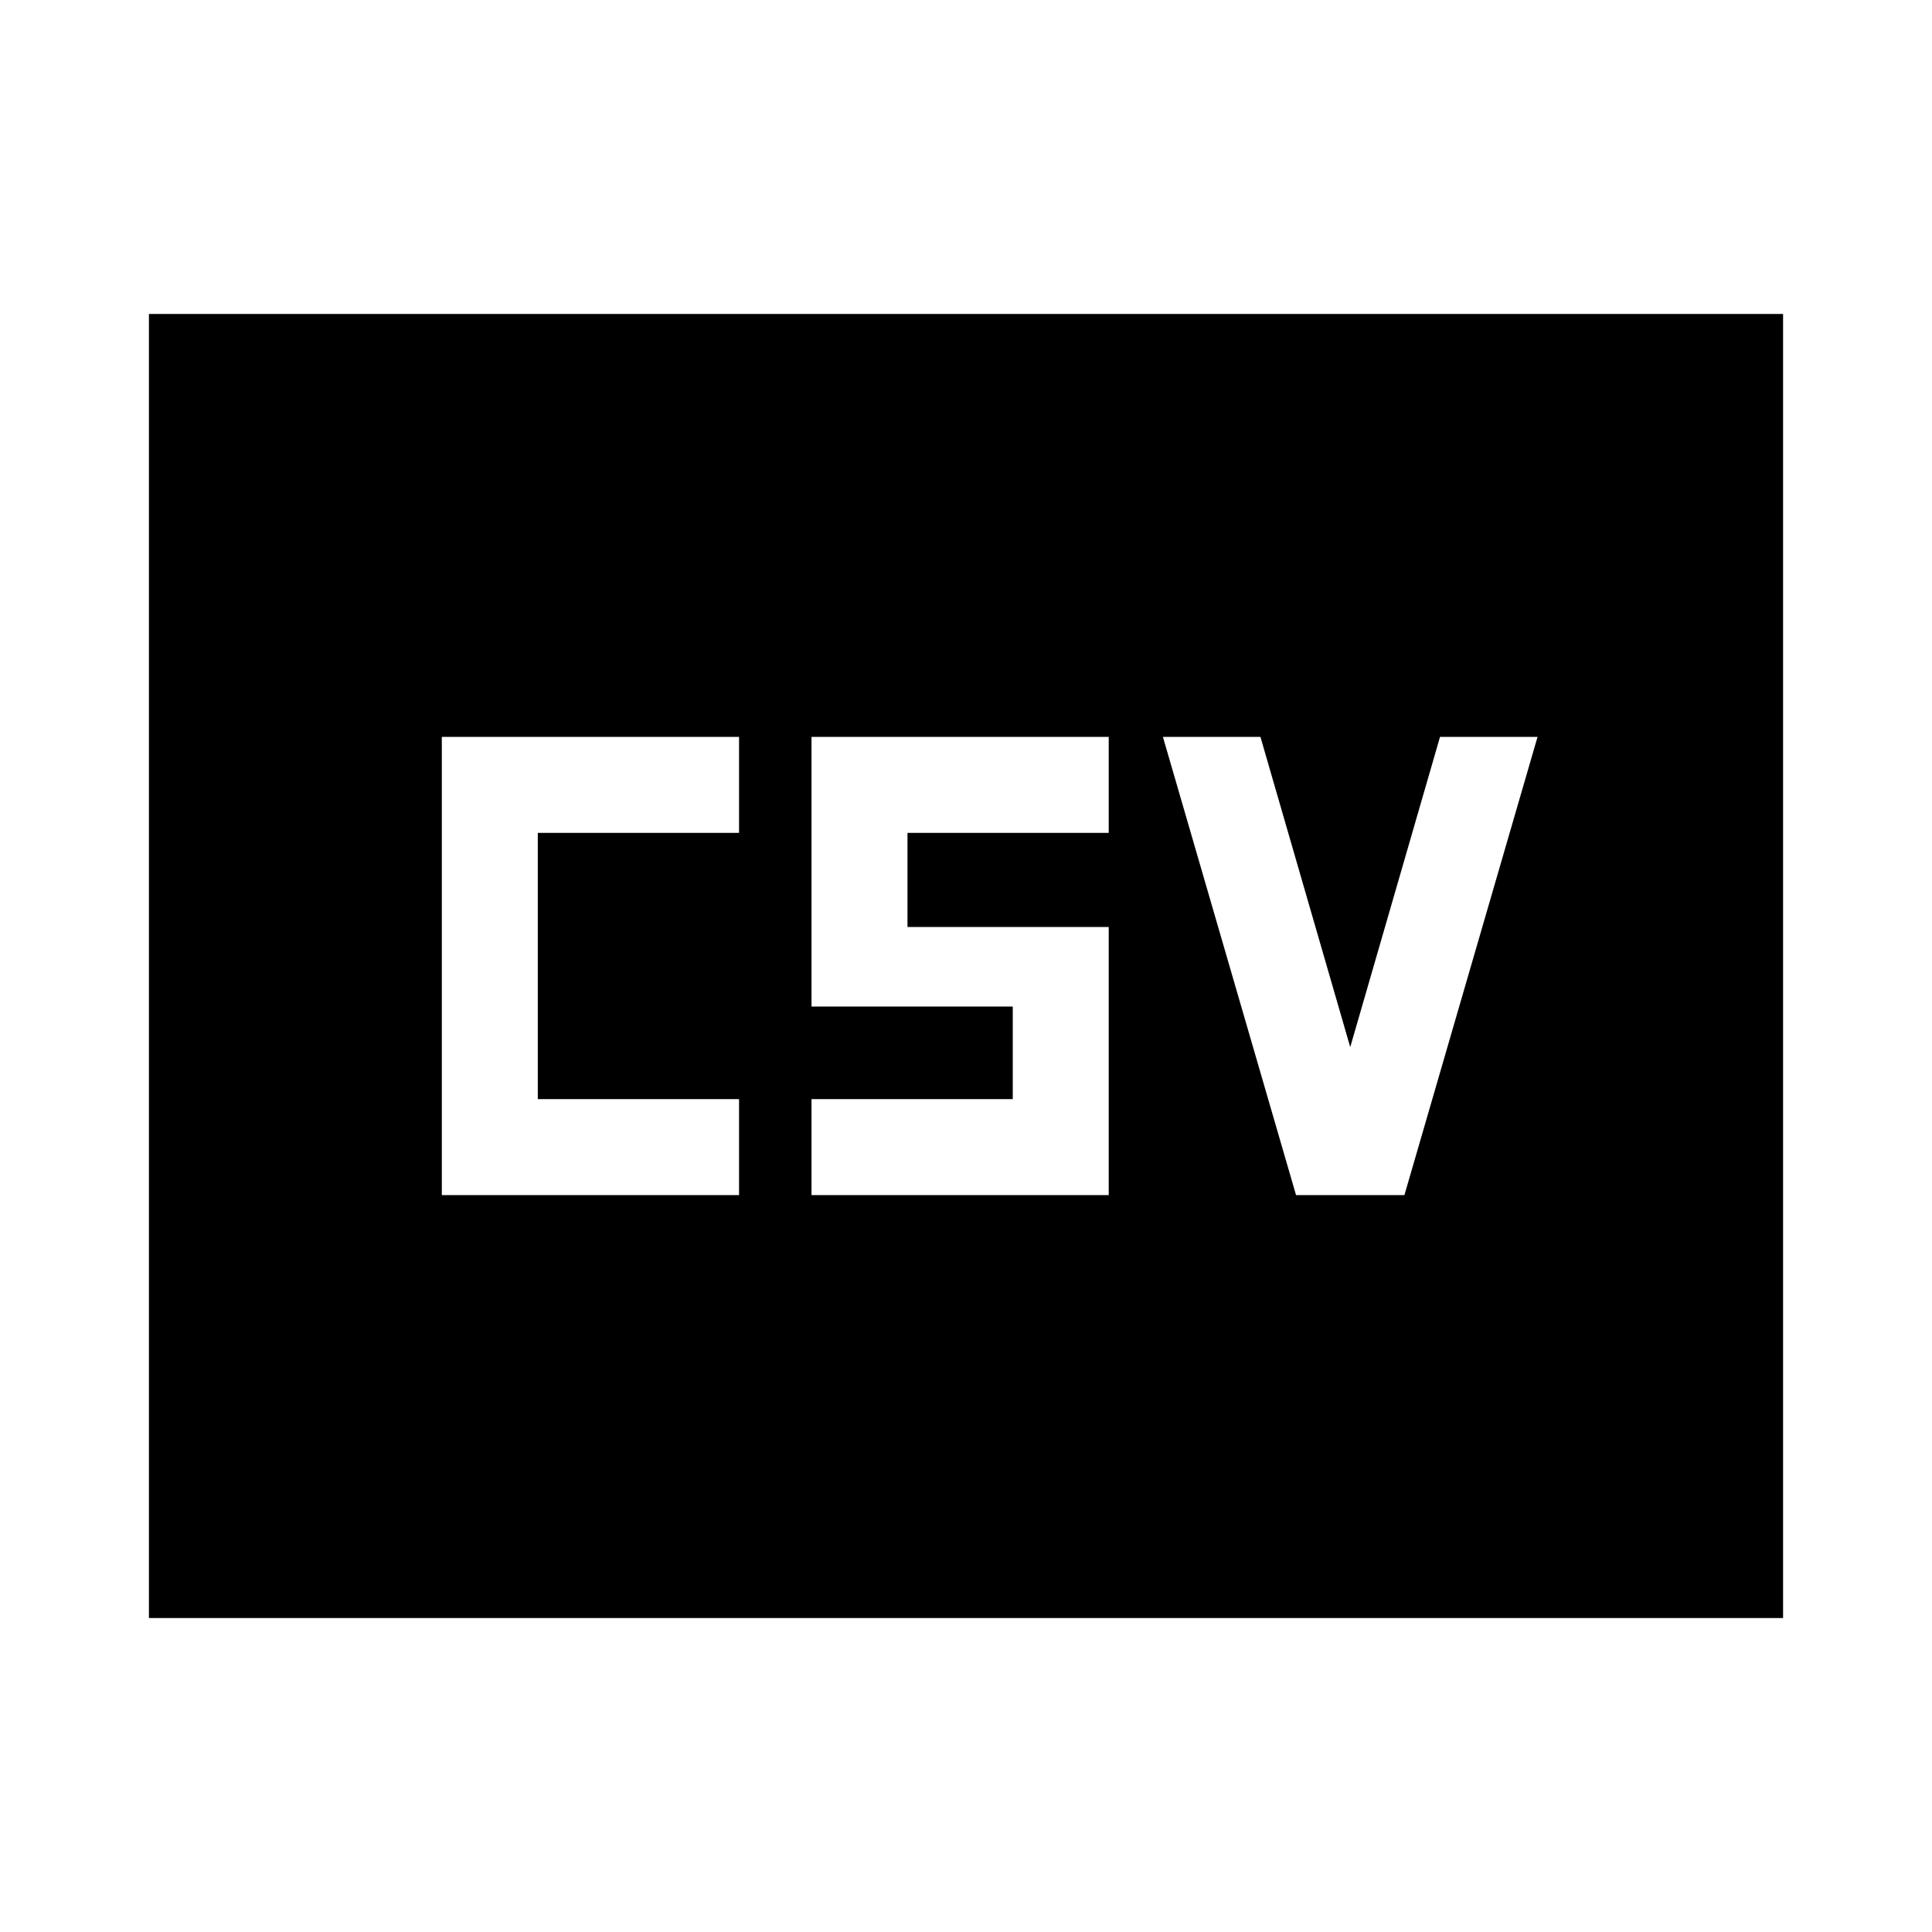 <svg xmlns="http://www.w3.org/2000/svg" height="24" viewBox="0 -960 960 960" width="24"><path d="M219.539-366.154h147.692v-47.692h-100v-132.308h100v-47.692H219.539v227.692Zm183.692 0h147.692v-133.23h-100v-46.77h100v-47.692H403.231v134h100v46h-100v47.692Zm240.769 0h53.846l66.153-227.692h-48.46l-44.616 154.155-44.616-154.155h-48.461L644-366.154ZM74.001-156.001v-647.998H886v647.998H74.001Z"/></svg>